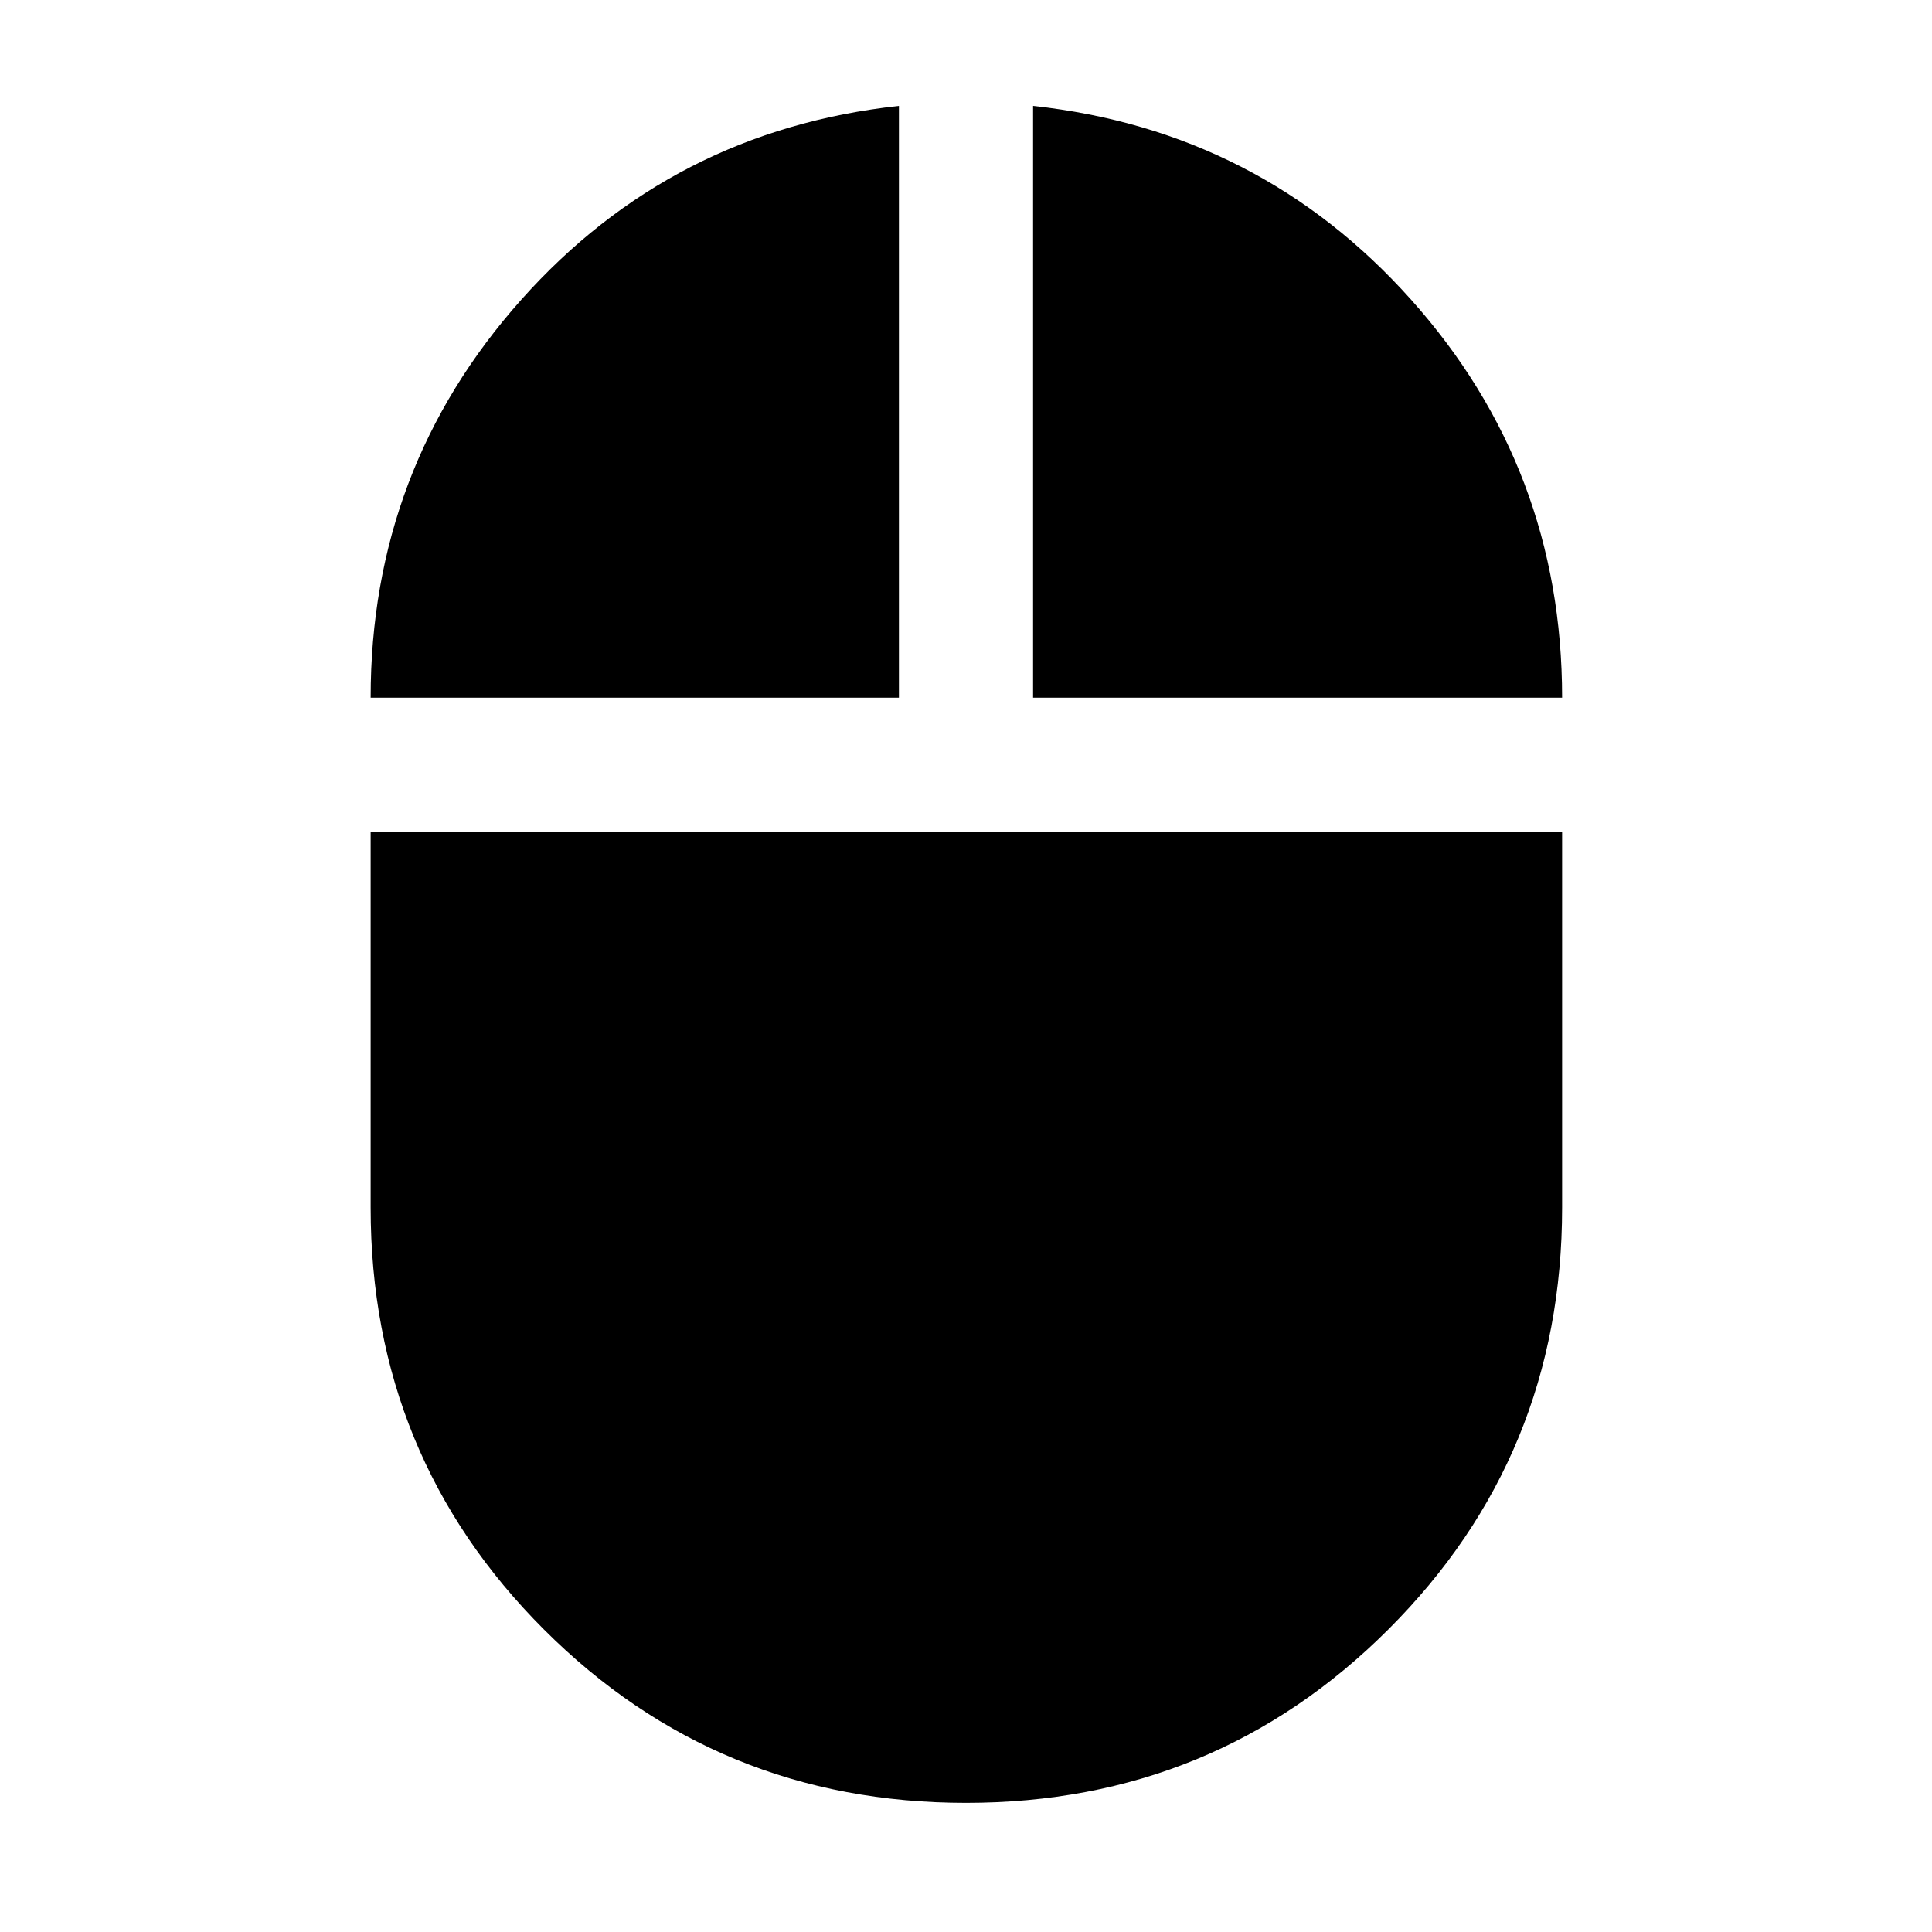 <svg xmlns="http://www.w3.org/2000/svg" height="40" viewBox="0 -960 960 960" width="40"><path d="M480.02-64.17q-123.55 0-209.7-86.11-86.15-86.11-86.15-209.72v-186.67H776.2V-360q0 123.41-86.31 209.62-86.32 86.21-209.87 86.21ZM184.17-613.33q0-113.79 74.86-197.76 74.85-83.97 187.64-96.3v294.06h-262.5Zm329.16 0v-294.06q112.79 12.33 187.83 96.29 75.04 83.97 75.04 197.77H513.33Z"/></svg>